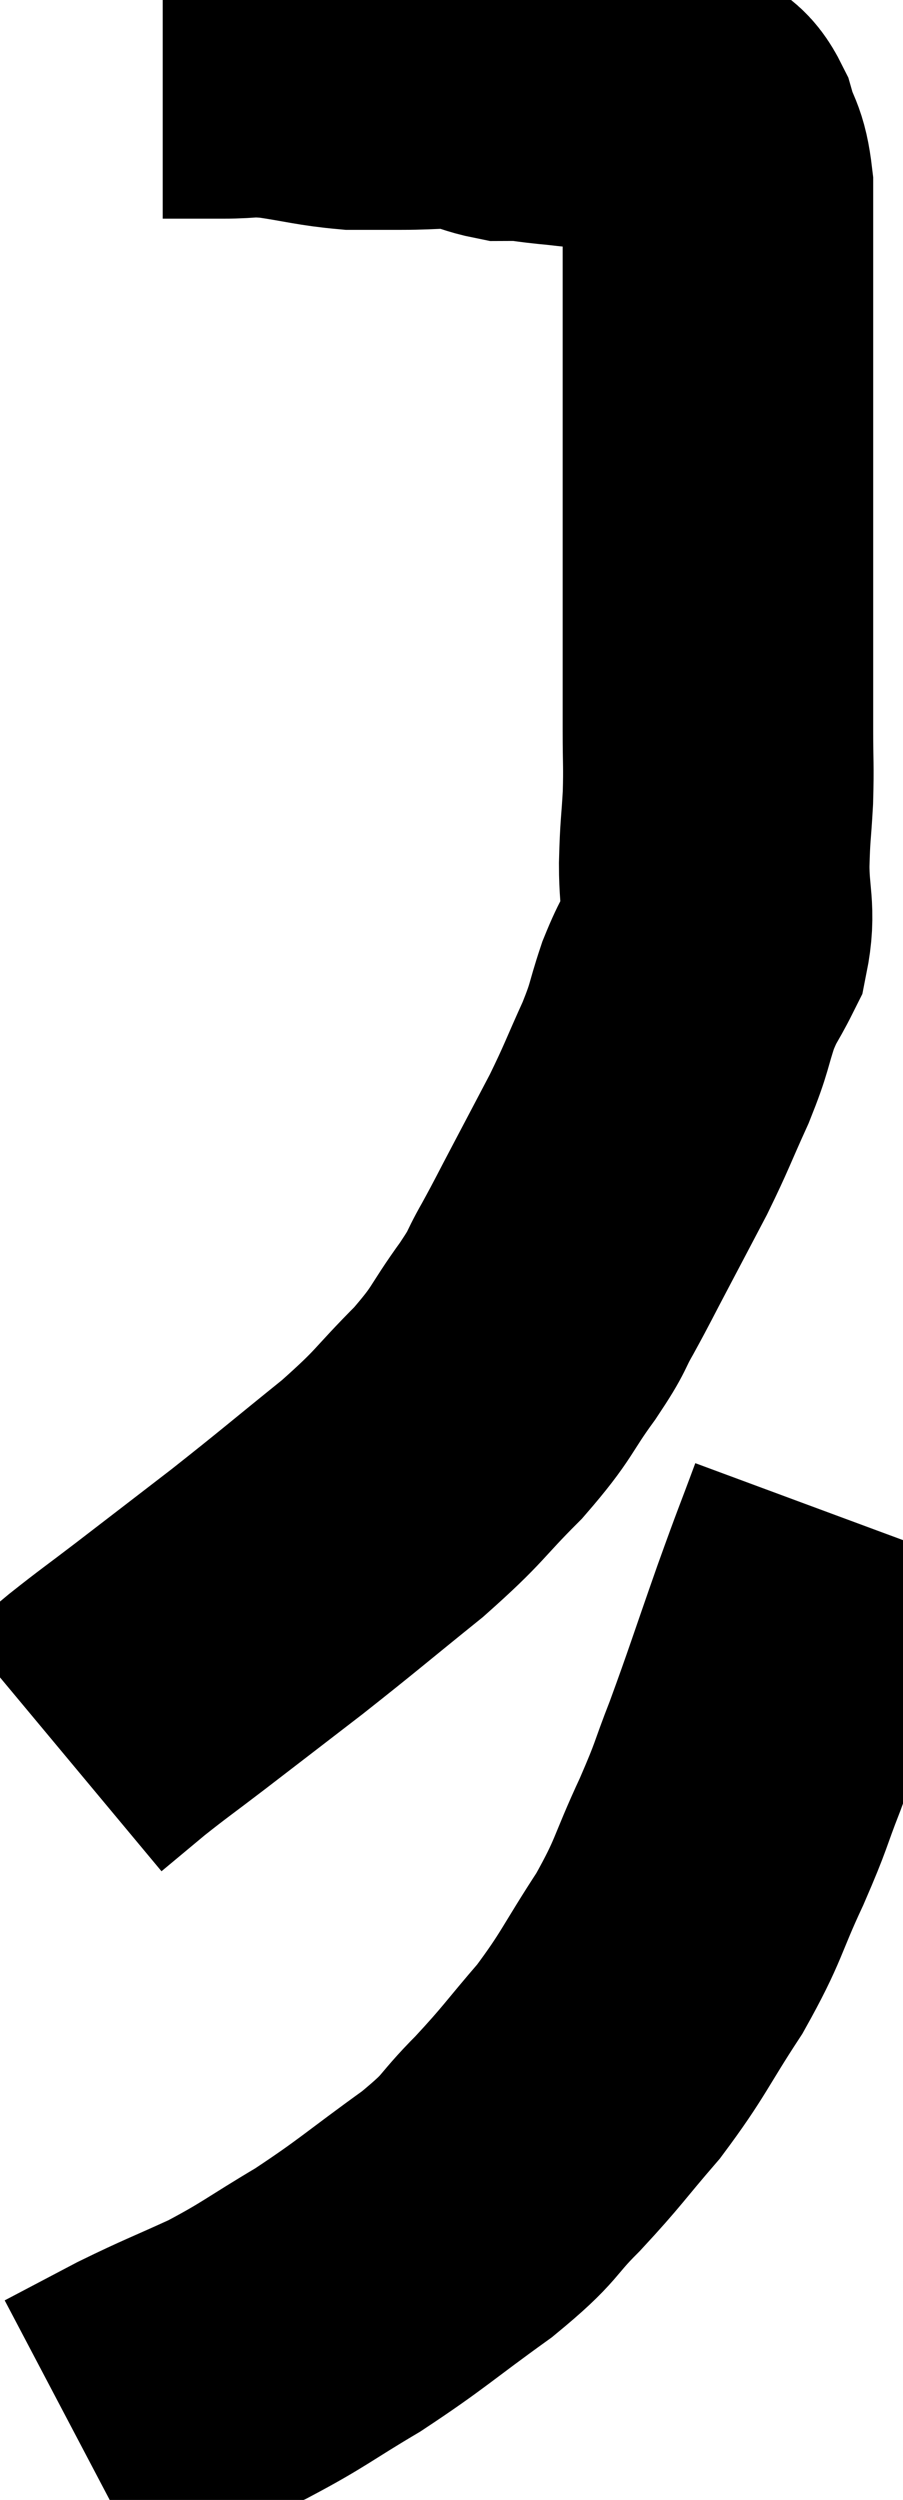 <svg xmlns="http://www.w3.org/2000/svg" viewBox="11.84 4.68 14.54 40.24" width="14.54" height="40.24"><path d="M 14.46 5.7 C 14.94 5.7, 14.955 5.7, 15.42 5.7 C 15.87 5.7, 15.795 5.655, 16.32 5.7 C 16.92 5.79, 17.025 5.835, 17.52 5.88 C 17.91 5.88, 17.835 5.88, 18.3 5.88 C 18.84 5.88, 18.96 5.835, 19.38 5.88 C 19.68 5.97, 19.755 6.015, 19.98 6.06 C 20.13 6.06, 20.085 6.045, 20.28 6.06 C 20.52 6.09, 20.475 6.09, 20.76 6.12 C 21.09 6.15, 21.105 6.165, 21.42 6.18 C 21.72 6.18, 21.72 6.135, 22.02 6.18 C 22.32 6.27, 22.47 6.315, 22.62 6.36 C 22.62 6.36, 22.575 6.33, 22.62 6.36 C 22.71 6.42, 22.665 6.36, 22.8 6.48 C 22.98 6.66, 23.01 6.54, 23.16 6.84 C 23.28 7.26, 23.34 7.17, 23.4 7.68 C 23.4 8.28, 23.4 8.34, 23.4 8.88 C 23.4 9.36, 23.4 9.3, 23.4 9.84 C 23.4 10.44, 23.4 10.395, 23.4 11.04 C 23.4 11.73, 23.4 11.745, 23.4 12.42 C 23.4 13.08, 23.4 13.125, 23.4 13.74 C 23.4 14.31, 23.4 14.205, 23.4 14.88 C 23.4 15.66, 23.4 15.78, 23.4 16.44 C 23.4 16.98, 23.415 16.98, 23.4 17.52 C 23.37 18.06, 23.355 18.015, 23.34 18.6 C 23.34 19.23, 23.445 19.335, 23.34 19.86 C 23.13 20.28, 23.115 20.22, 22.92 20.7 C 22.74 21.24, 22.8 21.18, 22.56 21.78 C 22.26 22.44, 22.26 22.485, 21.96 23.1 C 21.66 23.67, 21.645 23.7, 21.36 24.24 C 21.09 24.75, 21.075 24.795, 20.82 25.26 C 20.58 25.68, 20.7 25.56, 20.34 26.1 C 19.86 26.76, 19.965 26.745, 19.38 27.42 C 18.69 28.11, 18.81 28.08, 18 28.8 C 17.07 29.55, 16.995 29.625, 16.14 30.3 C 15.36 30.9, 15.225 31.005, 14.58 31.5 C 14.07 31.89, 13.995 31.935, 13.56 32.28 C 13.2 32.58, 13.02 32.73, 12.84 32.88 C 12.84 32.88, 12.84 32.88, 12.84 32.88 C 12.84 32.88, 12.84 32.88, 12.84 32.88 L 12.84 32.88" fill="none" stroke="black" stroke-width="5"></path><path d="M 25.38 29.1 C 25.08 29.91, 25.125 29.76, 24.78 30.72 C 24.39 31.83, 24.33 32.04, 24 32.94 C 23.73 33.63, 23.805 33.525, 23.46 34.32 C 23.04 35.22, 23.115 35.235, 22.62 36.12 C 22.05 36.99, 22.05 37.095, 21.48 37.86 C 20.91 38.52, 20.91 38.565, 20.34 39.18 C 19.77 39.75, 19.965 39.69, 19.2 40.32 C 18.24 41.01, 18.165 41.115, 17.28 41.7 C 16.47 42.18, 16.425 42.255, 15.66 42.66 C 14.94 42.99, 14.865 43.005, 14.22 43.32 C 13.65 43.62, 13.365 43.77, 13.08 43.92 C 13.08 43.92, 13.08 43.92, 13.08 43.92 L 13.08 43.92" fill="none" stroke="black" stroke-width="5"></path></svg>